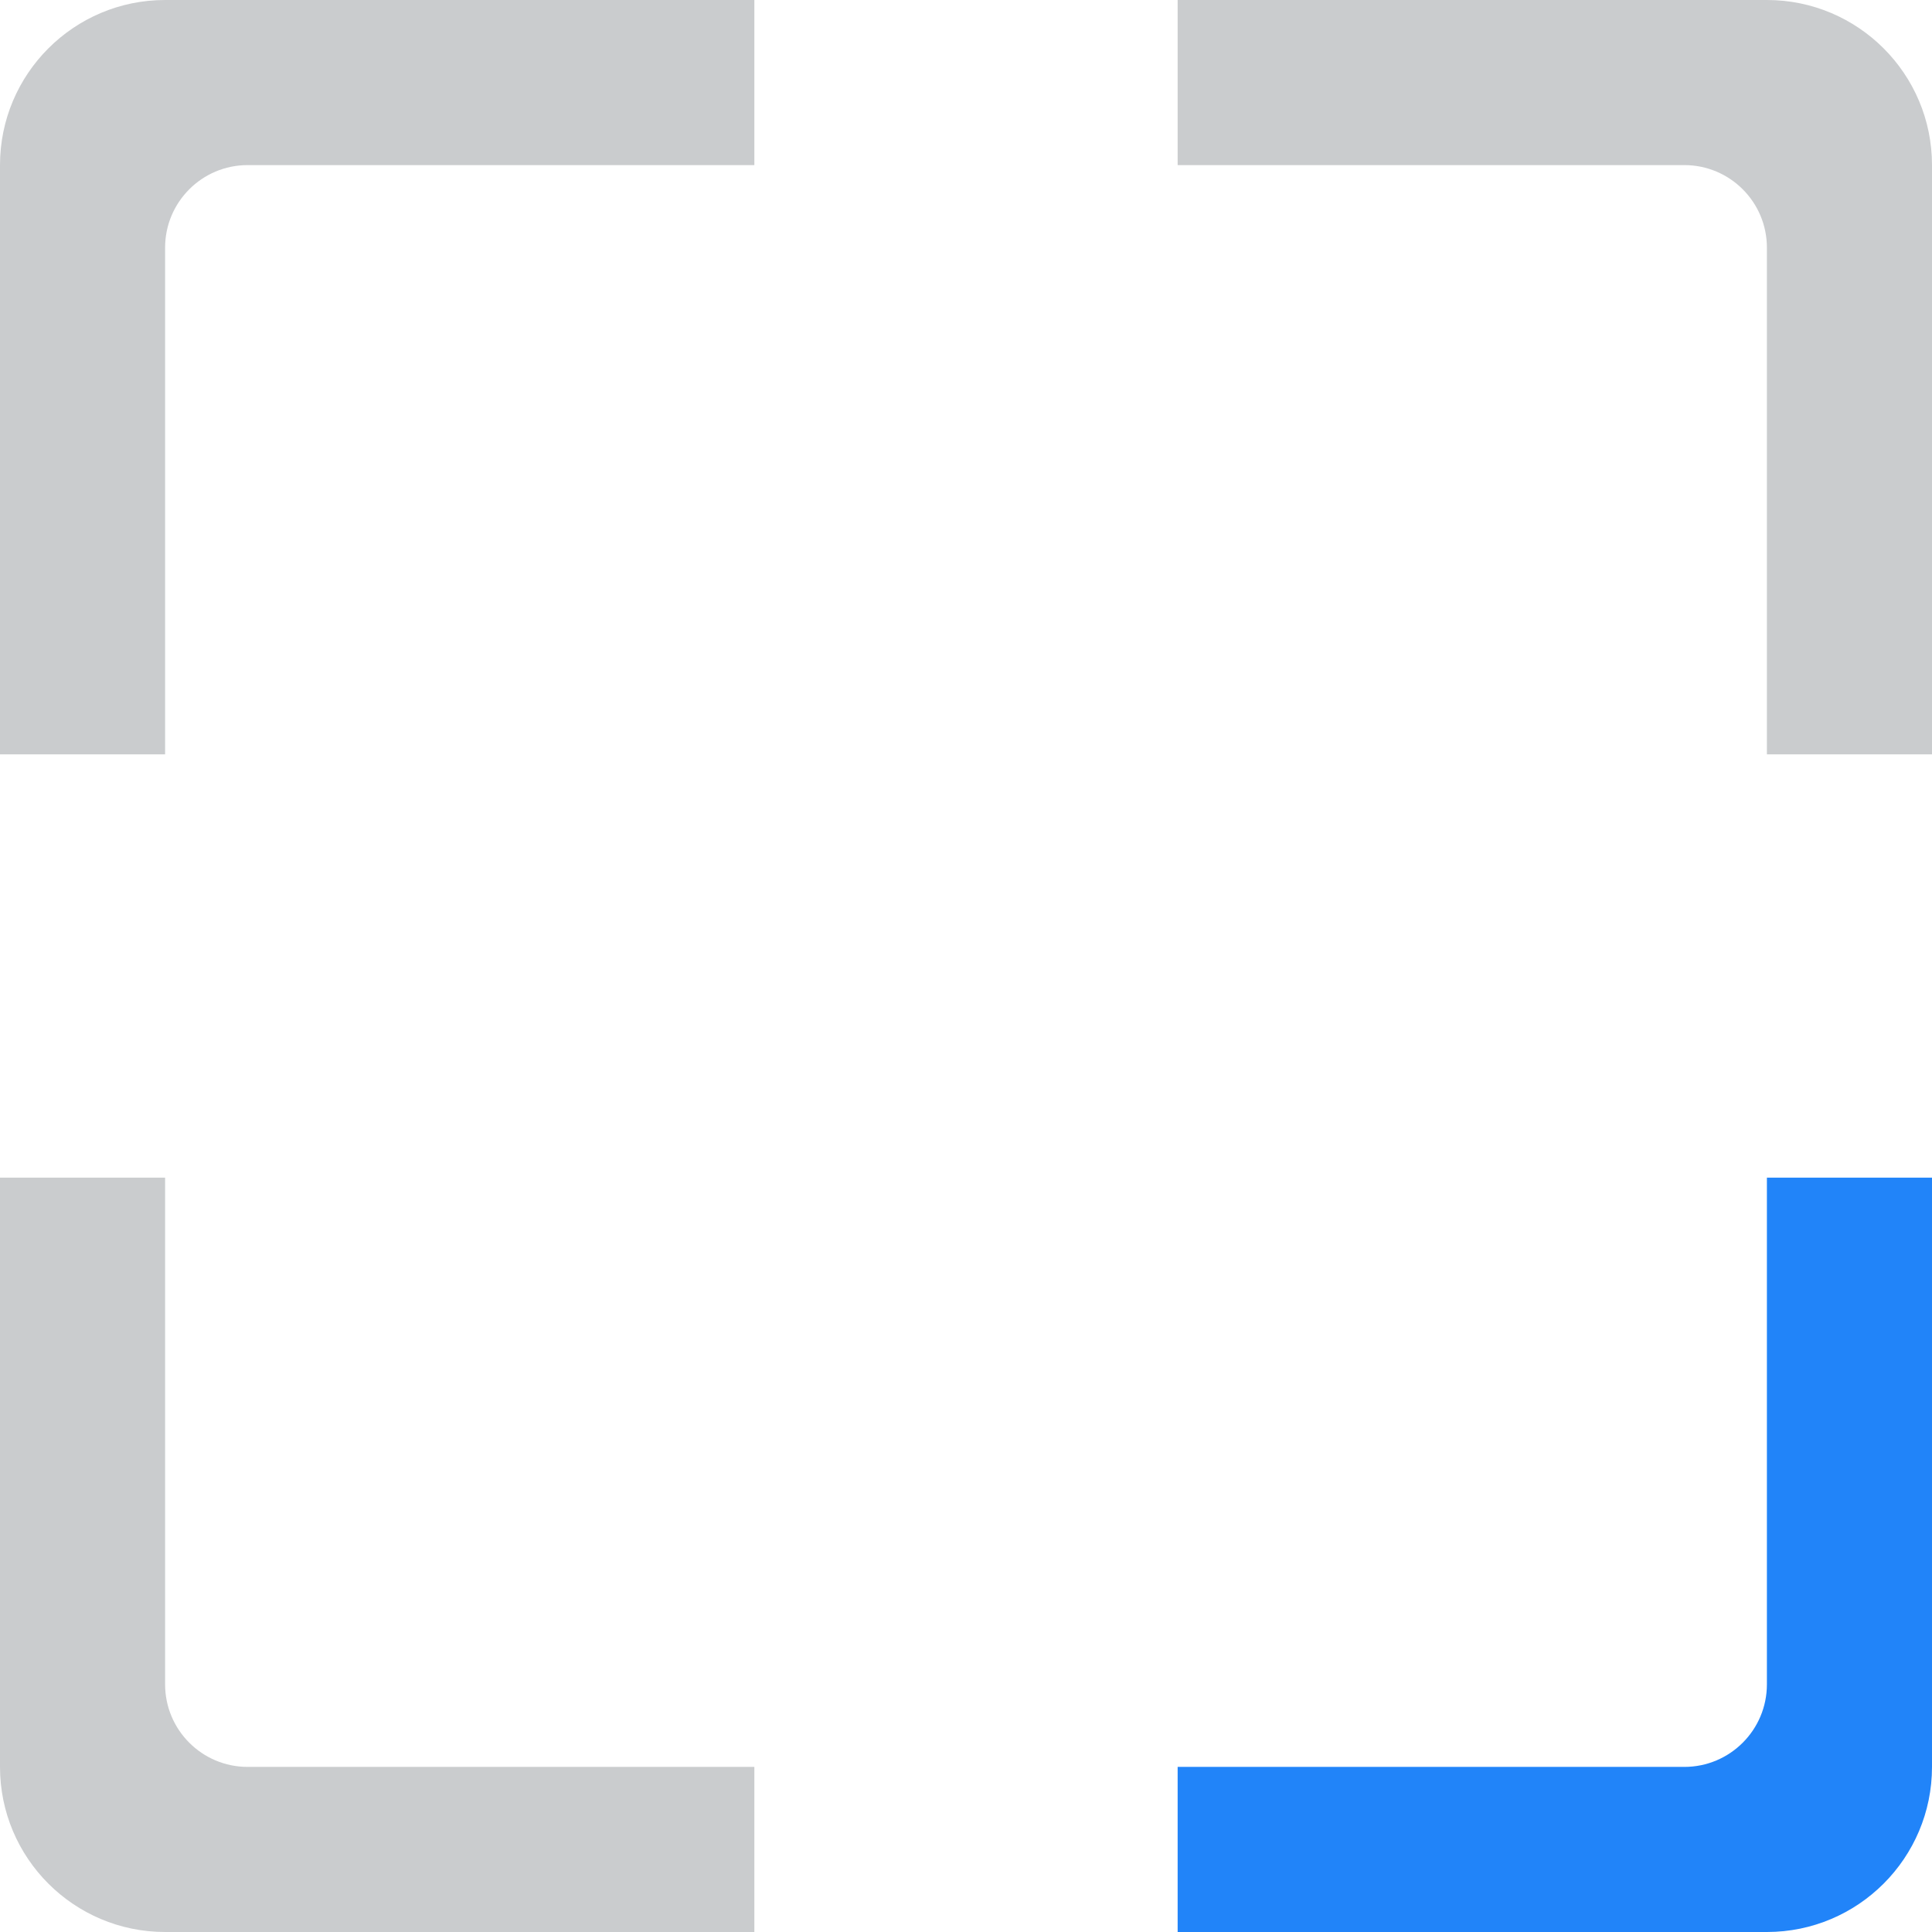 <?xml version="1.0" encoding="UTF-8"?>
<svg width="22" height="22" viewBox="0 0 22 22" xmlns="http://www.w3.org/2000/svg"><g fill="none"><path d="M1.88 0c-1.038 0-1.88.842-1.88 1.88v6.71h1.88v-5.77c0-.519.421-.94.94-.94h5.77v-1.88h-6.71zM13.41 0v1.88h5.77c.519 0 .94.421.94.94v5.77h1.88v-6.71c0-1.038-.842-1.88-1.88-1.88h-6.71zM1.88 13.41h-1.88v6.71c0 1.038.842 1.88 1.88 1.88h6.71v-1.88h-5.77c-.519 0-.94-.421-.94-.94v-5.77z" id="Path" fill="#CACCCE" /><path d="M13.41 20.12v1.88h6.71c1.038 0 1.88-.842 1.88-1.88v-6.71h-1.88v5.77c0 .519-.421.94-.94.94h-5.77z" fill="#2184F9" /></g></svg>